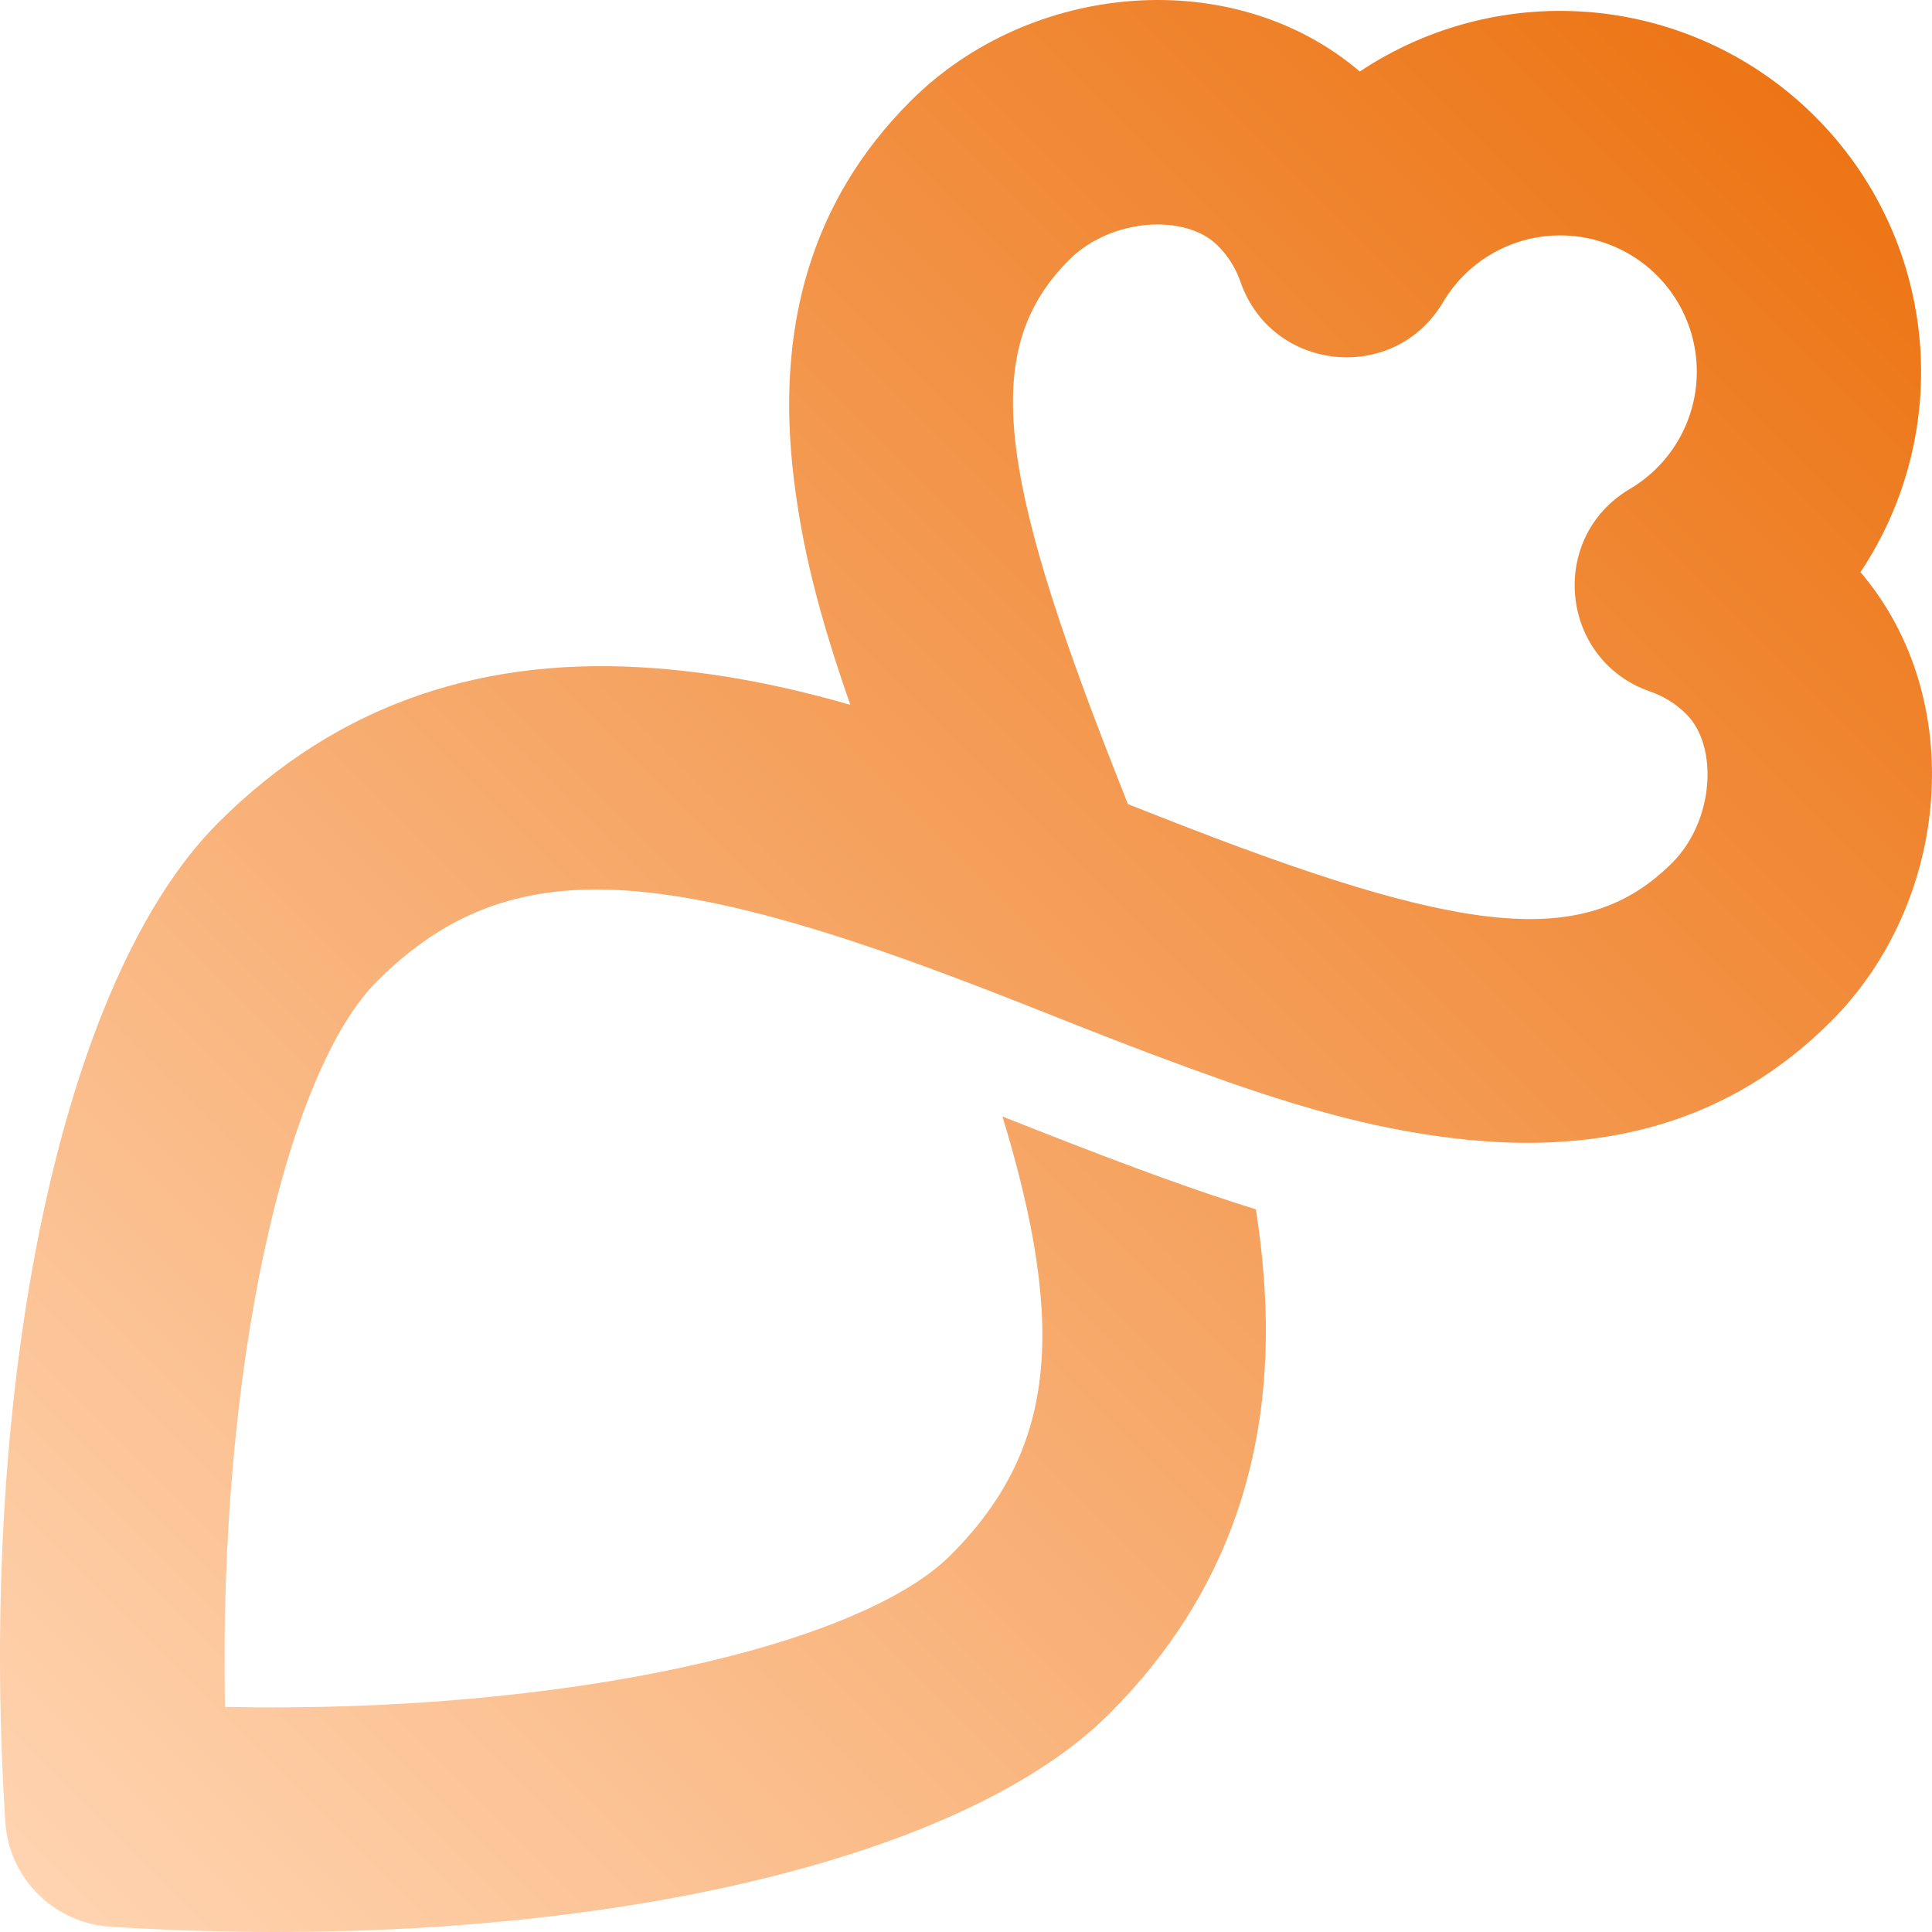 <?xml version="1.0" encoding="UTF-8"?>
<svg width="256px" height="256px" viewBox="0 0 256 256" version="1.1" xmlns="http://www.w3.org/2000/svg" preserveAspectRatio="xMidYMid">
    <title>Overloop</title>
    <defs>
        <linearGradient x1="100.001%" y1="-7.144%" x2="0.002%" y2="92.857%" id="overloopLinearGradient-1">
            <stop stop-color="rgb(234,104,0)" offset="0%"></stop>
            <stop stop-color="rgb(255,212,177)" offset="100%"></stop>
        </linearGradient>
    </defs>
    <g>
        <path d="M167.446,169.06 C169.21,191.625 162.957,211.127 146.975,227.099 C126.148,247.936 72.499,258.99 14.598,255.296 C10.987,255.067 7.584,253.53 5.025,250.971 C2.467,248.413 0.929,245.009 0.701,241.399 C-2.984,183.506 8.07,129.855 28.906,109.027 C44.879,93.055 64.38,86.792 86.944,88.556 C95.31,89.215 103.401,90.741 112.672,93.393 C108.512,81.47 106.299,72.675 105.175,63.331 C102.788,43.518 107.36,26.686 120.653,13.392 C136.525,-2.48 163.423,-4.821 180.182,9.479 C189.381,3.341 200.425,0.584 211.429,1.676 C222.434,2.768 232.719,7.642 240.533,15.468 C248.356,23.281 253.229,33.565 254.321,44.568 C255.414,55.571 252.657,66.612 246.521,75.811 C260.821,92.579 258.48,119.478 242.608,135.35 C229.315,148.644 212.483,153.215 192.671,150.829 C183.327,149.713 174.531,147.482 162.609,143.332 C155.967,140.983 149.371,138.505 142.824,135.898 L133.956,132.397 C131.387,131.391 128.9,130.431 126.486,129.526 C112.818,124.369 101.527,120.886 91.936,119.148 C76.988,116.433 66.245,117.987 56.974,124.195 C54.441,125.909 52.082,127.869 49.935,130.047 C37.866,142.125 28.906,181.385 29.821,226.176 C74.62,227.09 113.878,218.148 125.956,206.07 C139.716,192.31 141.499,176.392 132.831,147.94 L137.375,149.732 C149.307,154.431 158.504,157.796 166.413,160.246 C166.87,163.19 167.217,166.107 167.446,169.06 Z M147.78,102.289 L149.453,106.55 L153.713,108.223 C193.832,124.022 209.941,125.96 221.58,114.321 C227.111,108.799 227.733,98.924 223.463,94.645 C222.118,93.29 220.478,92.262 218.673,91.637 C206.677,87.496 205.05,71.212 215.985,64.775 C218.954,63.018 221.357,60.446 222.909,57.365 C224.461,54.283 225.096,50.821 224.74,47.39 C224.384,43.958 223.051,40.7 220.9,38.003 C218.748,35.306 215.868,33.282 212.602,32.172 C208.68,30.821 204.414,30.864 200.52,32.293 C196.626,33.722 193.343,36.449 191.226,40.016 C184.79,50.951 168.506,49.324 164.365,37.328 C163.738,35.522 162.706,33.883 161.348,32.537 C157.087,28.268 147.204,28.889 141.681,34.421 C130.043,46.06 131.99,62.17 147.78,102.289 L147.78,102.289 Z" fill="url(#overloopLinearGradient-1)"></path>
    </g>
</svg>
